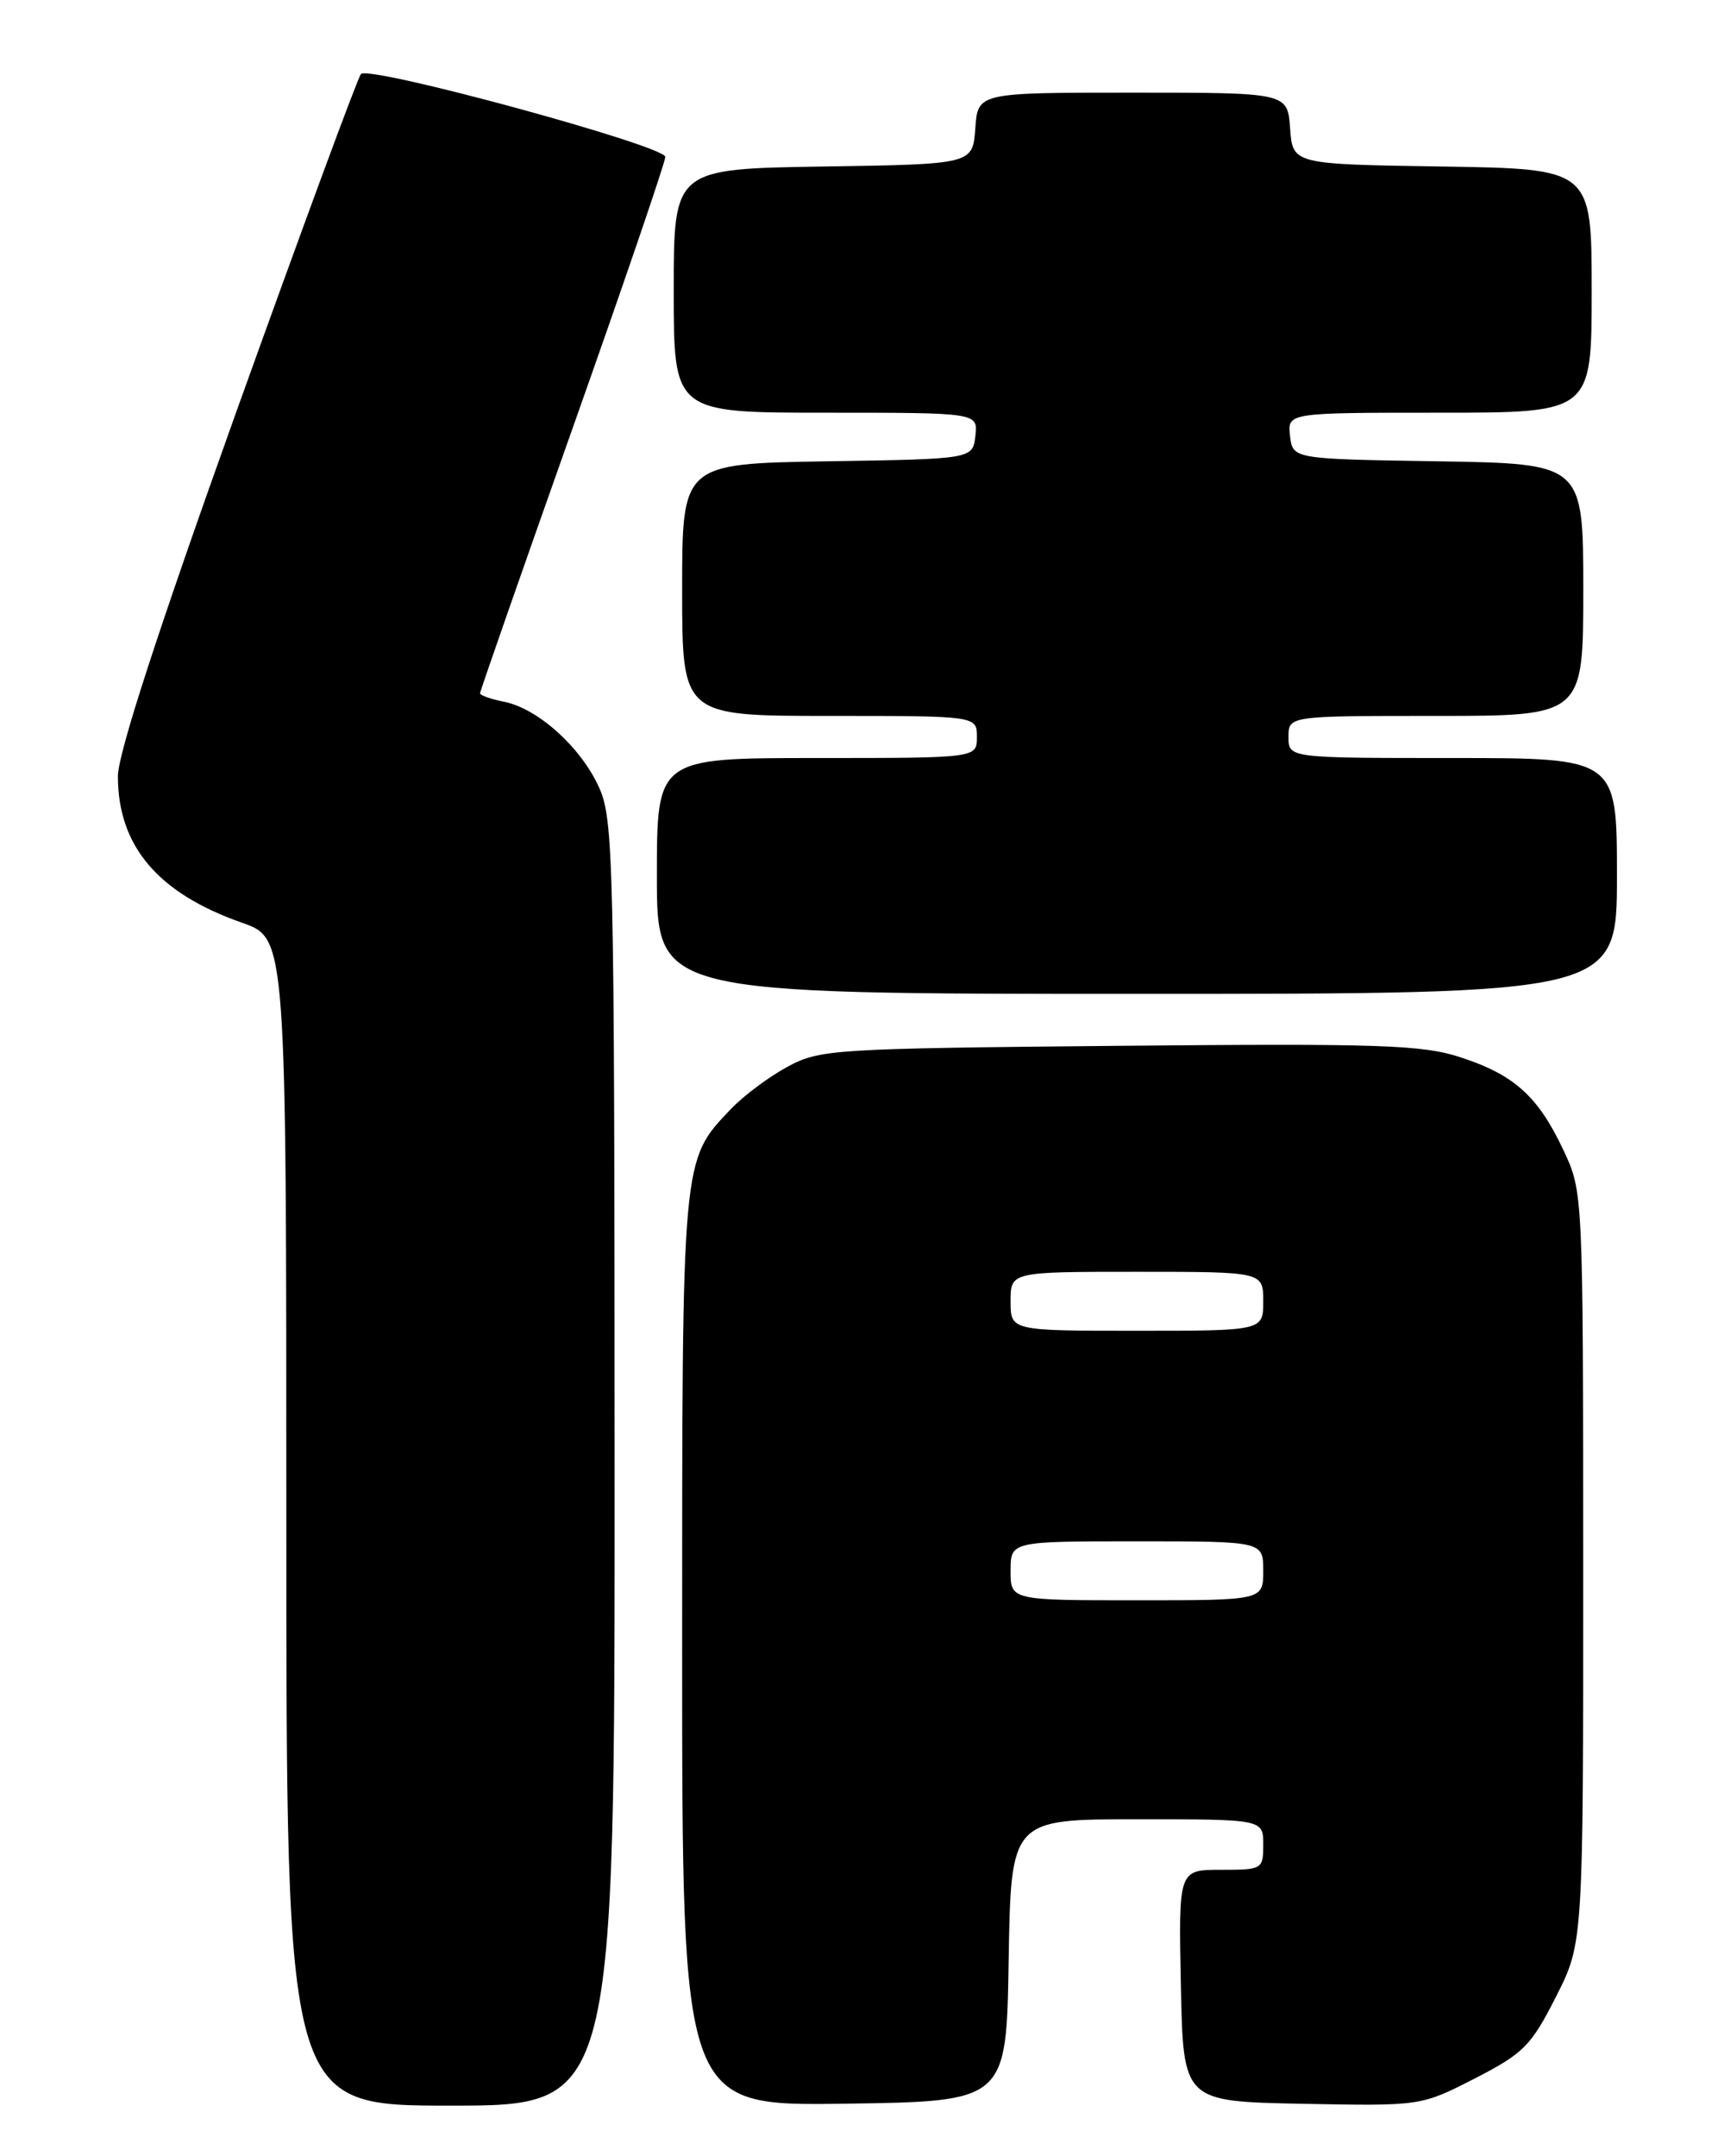 <?xml version="1.0" encoding="UTF-8" standalone="no"?>
<!DOCTYPE svg PUBLIC "-//W3C//DTD SVG 1.1//EN" "http://www.w3.org/Graphics/SVG/1.1/DTD/svg11.dtd" >
<svg xmlns="http://www.w3.org/2000/svg" xmlns:xlink="http://www.w3.org/1999/xlink" version="1.1" viewBox="0 0 204 256">
 <g >
 <path fill="currentColor"
d=" M 72.98 173.75 C 72.96 101.94 72.85 97.26 71.12 93.46 C 68.96 88.70 63.88 84.13 59.86 83.32 C 58.29 83.01 57.00 82.55 57.00 82.32 C 57.00 82.08 61.95 67.90 68.00 50.82 C 74.05 33.74 79.00 19.25 79.00 18.63 C 79.00 17.31 43.85 7.73 42.86 8.79 C 42.49 9.18 35.85 27.19 28.09 48.81 C 18.79 74.77 14.00 89.49 14.00 92.16 C 14.00 100.45 18.75 106.06 28.75 109.56 C 34.00 111.40 34.00 111.40 34.00 180.70 C 34.00 250.00 34.00 250.00 53.50 250.00 C 73.00 250.00 73.00 250.00 72.98 173.75 Z  M 119.77 232.75 C 120.05 216.00 120.05 216.00 135.02 216.00 C 150.00 216.00 150.00 216.00 150.00 219.00 C 150.00 221.94 149.89 222.00 144.97 222.00 C 139.94 222.00 139.94 222.00 140.22 235.75 C 140.50 249.50 140.50 249.50 154.61 249.78 C 168.72 250.05 168.72 250.05 175.11 246.78 C 180.91 243.80 181.80 242.91 184.75 237.09 C 188.00 230.69 188.00 230.69 187.99 186.09 C 187.98 141.50 187.98 141.50 185.62 136.50 C 182.62 130.14 179.78 127.59 173.36 125.51 C 168.87 124.05 163.73 123.88 132.86 124.17 C 98.87 124.49 97.35 124.58 93.50 126.66 C 91.30 127.85 88.29 130.10 86.80 131.66 C 80.92 137.85 81.00 137.01 81.00 195.99 C 81.00 250.04 81.00 250.04 100.25 249.77 C 119.50 249.50 119.50 249.50 119.77 232.75 Z  M 192.00 104.00 C 192.00 90.00 192.00 90.00 172.50 90.00 C 153.00 90.00 153.00 90.00 153.00 87.50 C 153.00 85.00 153.00 85.00 170.50 85.00 C 188.00 85.00 188.00 85.00 188.00 70.02 C 188.00 55.05 188.00 55.05 170.75 54.77 C 153.50 54.50 153.50 54.50 153.18 51.75 C 152.87 49.00 152.87 49.00 170.93 49.00 C 189.00 49.00 189.00 49.00 189.00 34.52 C 189.00 20.05 189.00 20.05 171.25 19.77 C 153.50 19.50 153.50 19.50 153.19 15.25 C 152.89 11.00 152.89 11.00 134.50 11.00 C 116.11 11.00 116.11 11.00 115.81 15.25 C 115.50 19.50 115.50 19.50 97.75 19.77 C 80.00 20.05 80.00 20.05 80.00 34.52 C 80.00 49.00 80.00 49.00 98.07 49.00 C 116.13 49.00 116.13 49.00 115.82 51.75 C 115.50 54.50 115.50 54.50 98.25 54.77 C 81.00 55.05 81.00 55.05 81.00 70.02 C 81.00 85.00 81.00 85.00 98.50 85.00 C 116.00 85.00 116.00 85.00 116.00 87.50 C 116.00 90.00 116.00 90.00 97.00 90.00 C 78.00 90.00 78.00 90.00 78.00 104.00 C 78.00 118.00 78.00 118.00 135.00 118.00 C 192.00 118.00 192.00 118.00 192.00 104.00 Z  M 120.00 186.50 C 120.00 183.00 120.00 183.00 135.00 183.00 C 150.00 183.00 150.00 183.00 150.00 186.50 C 150.00 190.00 150.00 190.00 135.00 190.00 C 120.00 190.00 120.00 190.00 120.00 186.50 Z  M 120.00 154.50 C 120.00 151.00 120.00 151.00 135.00 151.00 C 150.00 151.00 150.00 151.00 150.00 154.50 C 150.00 158.00 150.00 158.00 135.00 158.00 C 120.00 158.00 120.00 158.00 120.00 154.50 Z "/>
</g>
</svg>